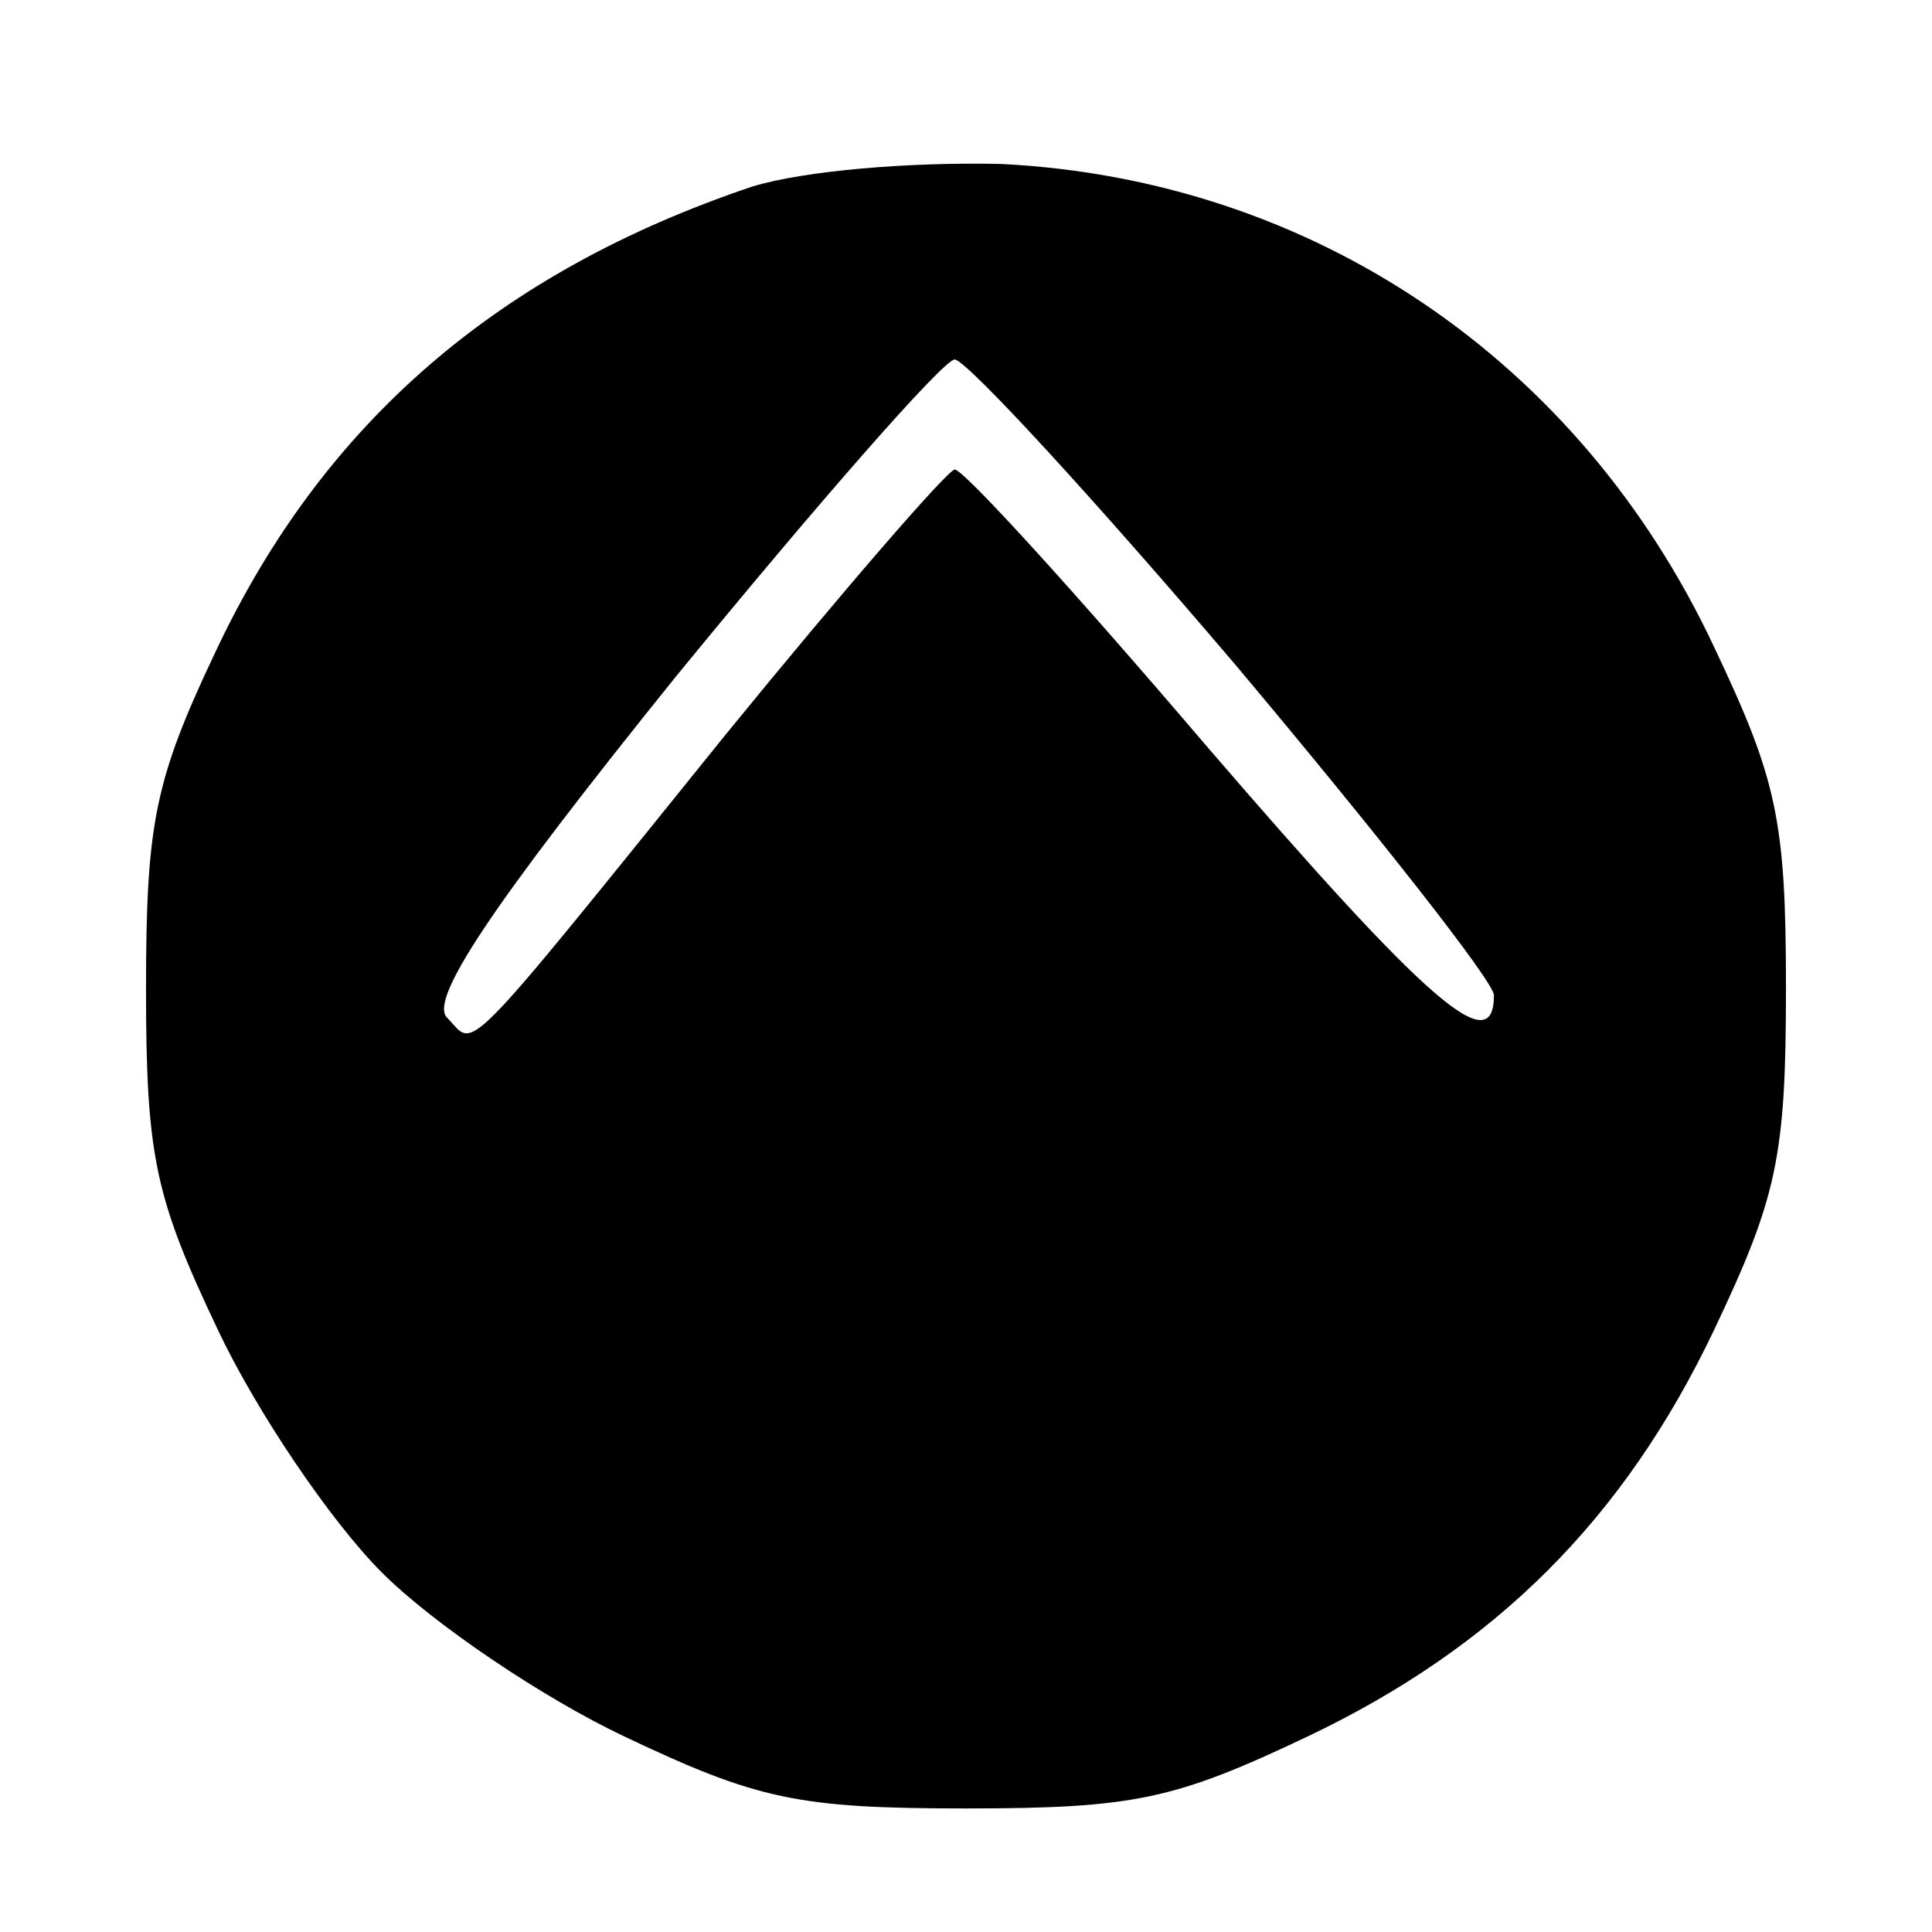 <?xml version="1.0" standalone="no"?>
<!DOCTYPE svg PUBLIC "-//W3C//DTD SVG 20010904//EN"
 "http://www.w3.org/TR/2001/REC-SVG-20010904/DTD/svg10.dtd">
<svg version="1.0" xmlns="http://www.w3.org/2000/svg"
 width="86pt" height="86pt" viewBox="0 0 86 86"
 preserveAspectRatio="xMidYMid meet">
<g transform="translate(0,86) scale(0.1,-0.1)"
fill="#000000" stroke="none">
<path d="M335 777 c-113 -38 -191 -105 -239 -207 -27 -57 -31 -76 -31 -150 0
-75 4 -93 32 -152 17 -36 50 -85 73 -108 23 -23 72 -56 108 -73 59 -28 77 -32
152 -32 75 0 93 4 152 32 84 40 141 97 181 181 28 59 32 77 32 152 0 75 -4 93
-32 152 -60 128 -179 208 -317 215 -41 1 -88 -3 -111 -10z m215 -213 c63 -75
115 -141 115 -147 0 -29 -29 -4 -128 111 -58 68 -108 123 -112 123 -3 0 -49
-53 -102 -118 -121 -150 -111 -139 -124 -126 -8 8 19 49 102 152 63 77 119
141 124 141 6 -1 62 -62 125 -136z"/>
</g>
</svg>
